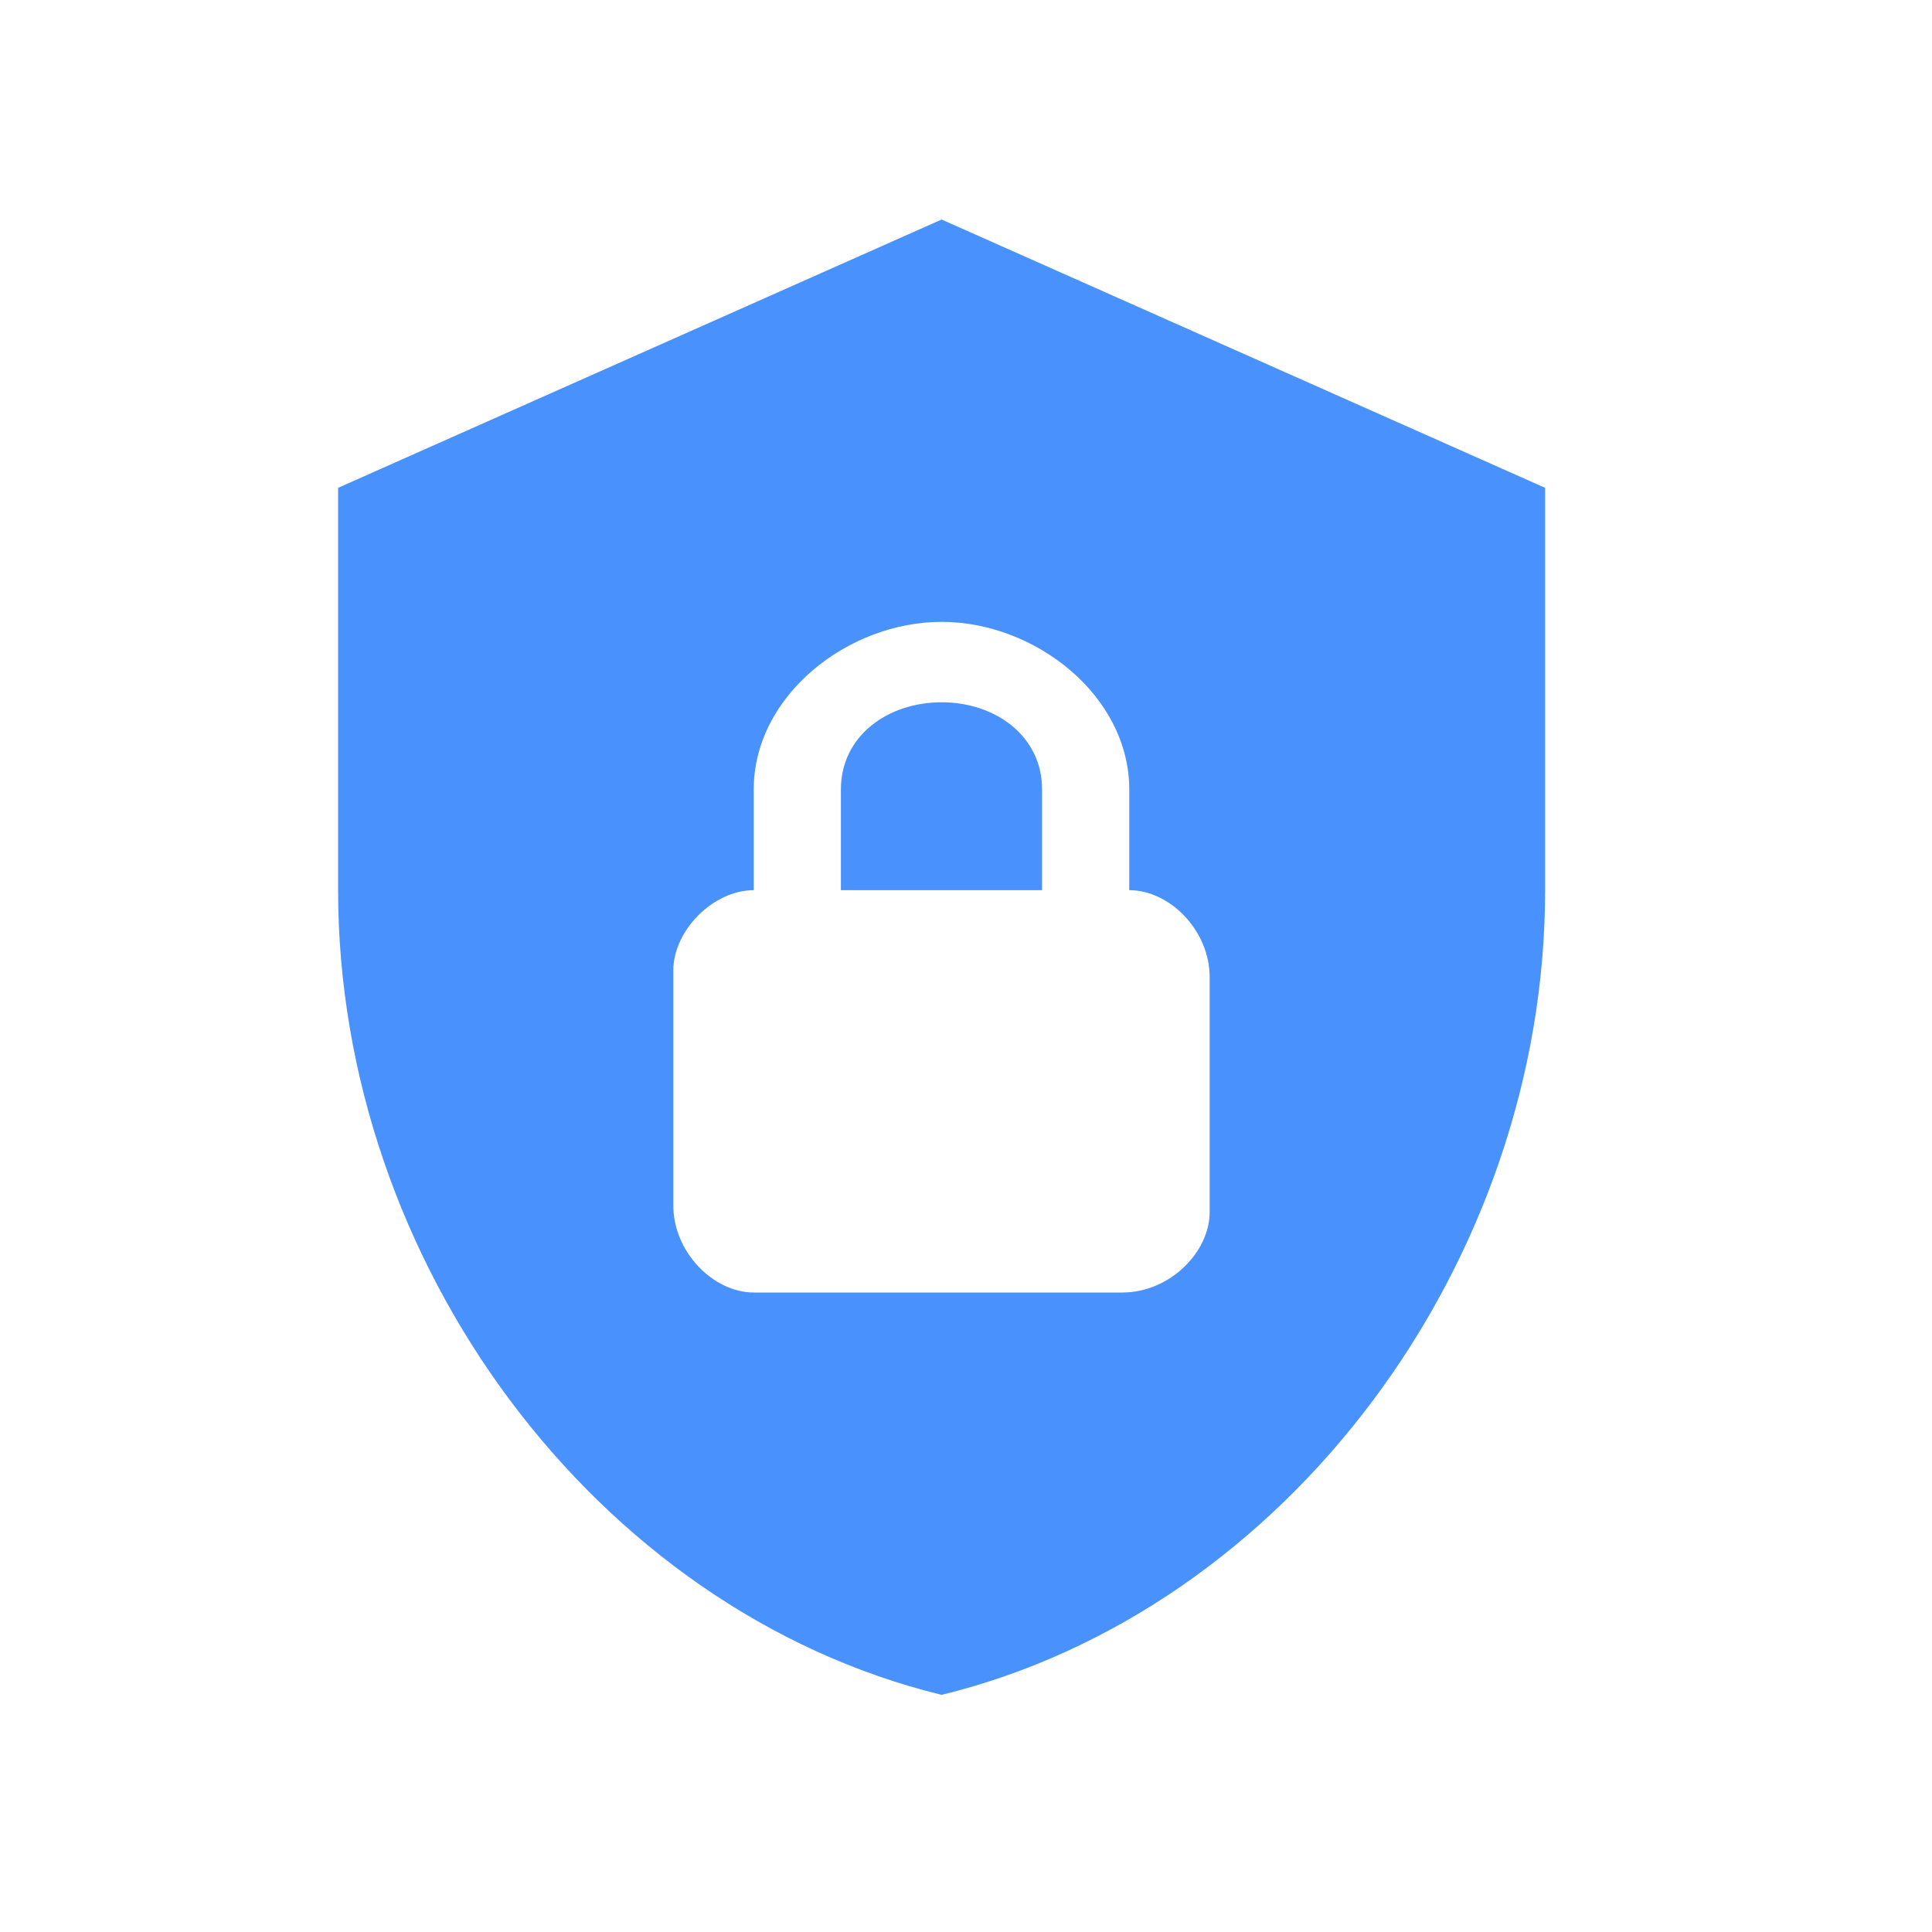<svg width="30" height="30" viewBox="0 0 8 8" fill="none" xmlns="http://www.w3.org/2000/svg">
<g clip-path="url(#clip0_418_9)">
<path d="M3.899 0.909L1.4 2.02V3.686C1.4 5.227 2.466 6.668 3.899 7.018C5.331 6.668 6.398 5.227 6.398 3.686V2.02L3.899 0.909ZM3.899 2.575C4.287 2.575 4.676 2.881 4.676 3.269V3.686C4.843 3.686 5.009 3.852 5.009 4.047V5.019C5.009 5.185 4.843 5.352 4.648 5.352H3.121C2.954 5.352 2.788 5.185 2.788 4.991V4.019C2.788 3.852 2.954 3.686 3.121 3.686V3.269C3.121 2.881 3.51 2.575 3.899 2.575ZM3.899 2.908C3.676 2.908 3.482 3.047 3.482 3.269V3.686H4.315V3.269C4.315 3.047 4.121 2.908 3.899 2.908Z" fill="#4991FD"/>
</g>
<defs>
<clipPath id="clip0_418_9">
<rect width="6.664" height="6.664" fill="white" transform="translate(0.567 0.631)"/>
</clipPath>
</defs>
</svg>
